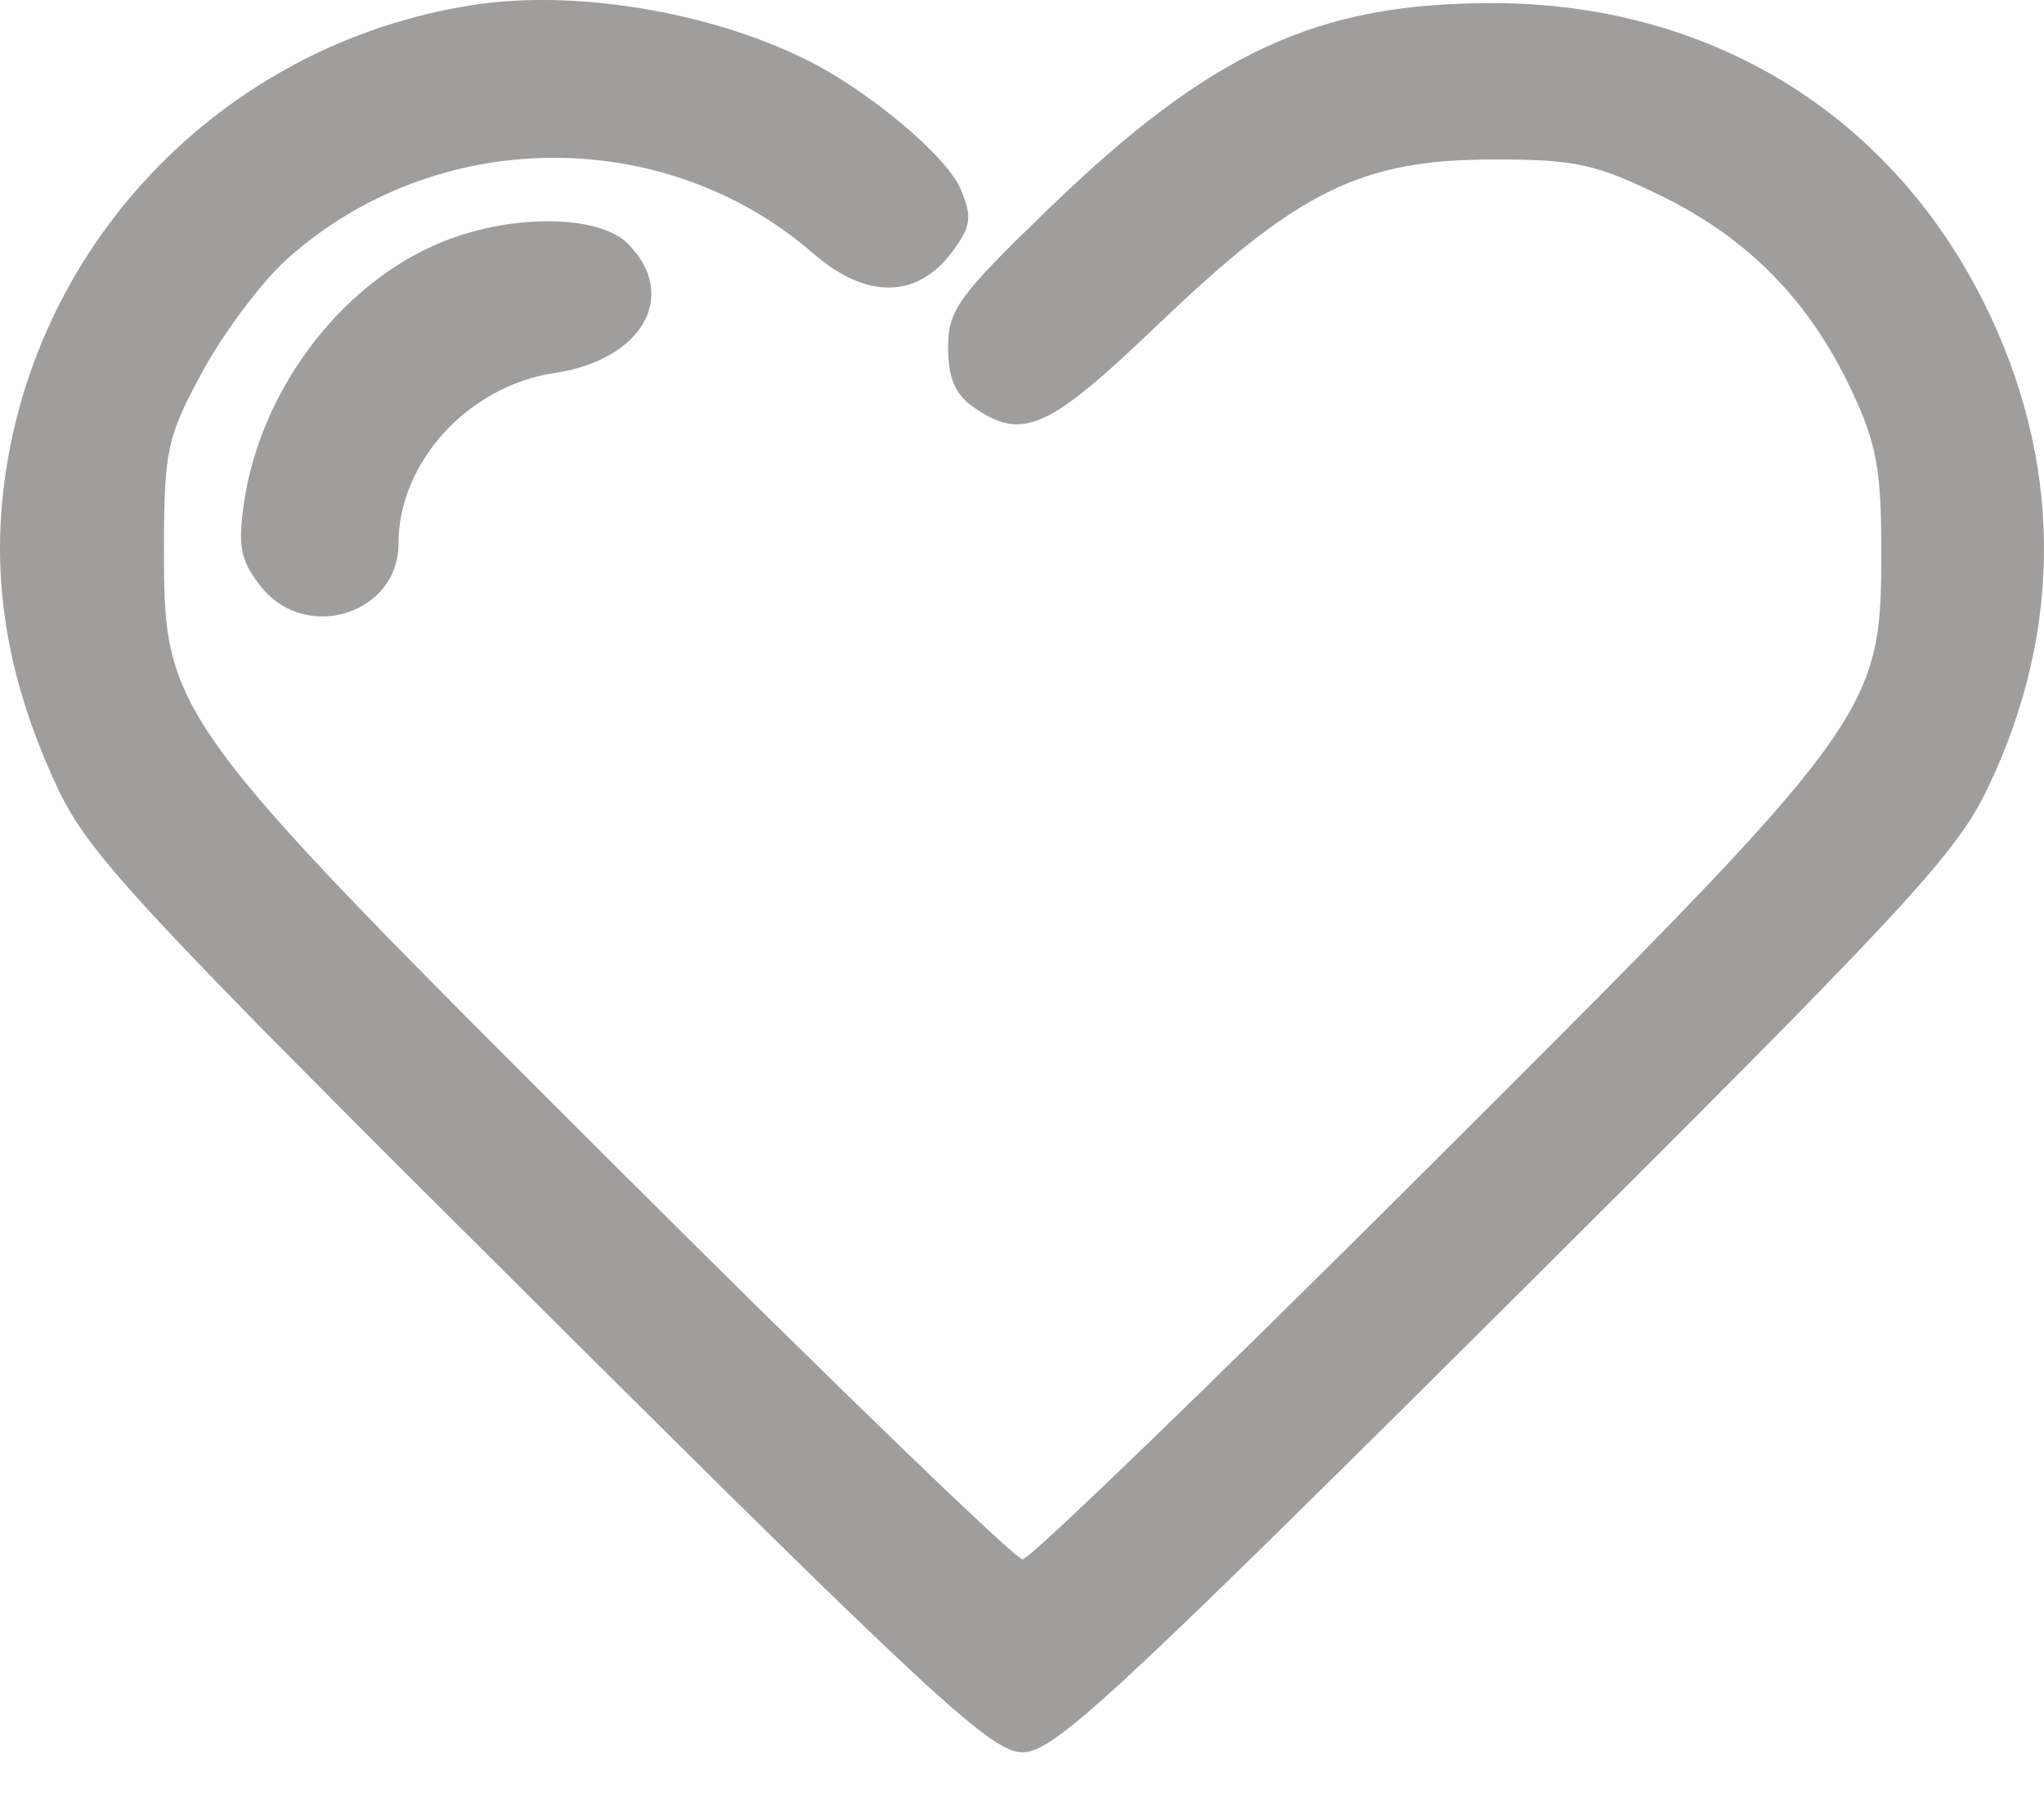 <svg width="25" height="22" viewBox="0 0 25 22" fill="none" xmlns="http://www.w3.org/2000/svg">
<path fill-rule="evenodd" clip-rule="evenodd" d="M5.785 0.061C2.692 0.541 0.316 3.048 0.027 6.137C-0.082 7.292 0.14 8.434 0.704 9.635C1.086 10.447 1.675 11.081 6.604 15.983C11.428 20.781 12.13 21.429 12.507 21.429C12.884 21.429 13.586 20.781 18.41 15.983C23.36 11.06 23.927 10.449 24.322 9.617C25.245 7.675 25.225 5.625 24.266 3.703C23.108 1.381 20.902 0.038 18.249 0.038C16.107 0.038 14.811 0.638 12.836 2.543C11.718 3.622 11.596 3.789 11.596 4.251C11.597 4.624 11.682 4.823 11.908 4.98C12.51 5.397 12.818 5.258 14.191 3.943C15.876 2.332 16.654 1.951 18.266 1.95C19.264 1.949 19.515 2.004 20.317 2.395C21.381 2.914 22.124 3.671 22.641 4.763C22.949 5.414 23.01 5.738 23.01 6.722C23.01 8.733 22.958 8.804 17.428 14.318C14.807 16.932 12.593 19.07 12.507 19.07C12.421 19.07 10.206 16.932 7.585 14.318C2.021 8.77 2.002 8.743 2.006 6.653C2.009 5.501 2.046 5.336 2.482 4.534C2.743 4.056 3.207 3.44 3.513 3.166C5.327 1.542 8.126 1.515 9.951 3.103C10.591 3.659 11.214 3.654 11.639 3.089C11.879 2.768 11.895 2.66 11.75 2.314C11.58 1.907 10.615 1.1 9.846 0.722C8.652 0.136 7.018 -0.13 5.785 0.061ZM5.519 2.916C4.234 3.383 3.186 4.726 2.981 6.169C2.908 6.685 2.945 6.863 3.193 7.175C3.74 7.864 4.874 7.509 4.874 6.648C4.874 5.652 5.729 4.718 6.784 4.561C7.863 4.401 8.31 3.605 7.675 2.976C7.338 2.641 6.351 2.614 5.519 2.916Z" fill="#A09D9D"/>
</svg>
